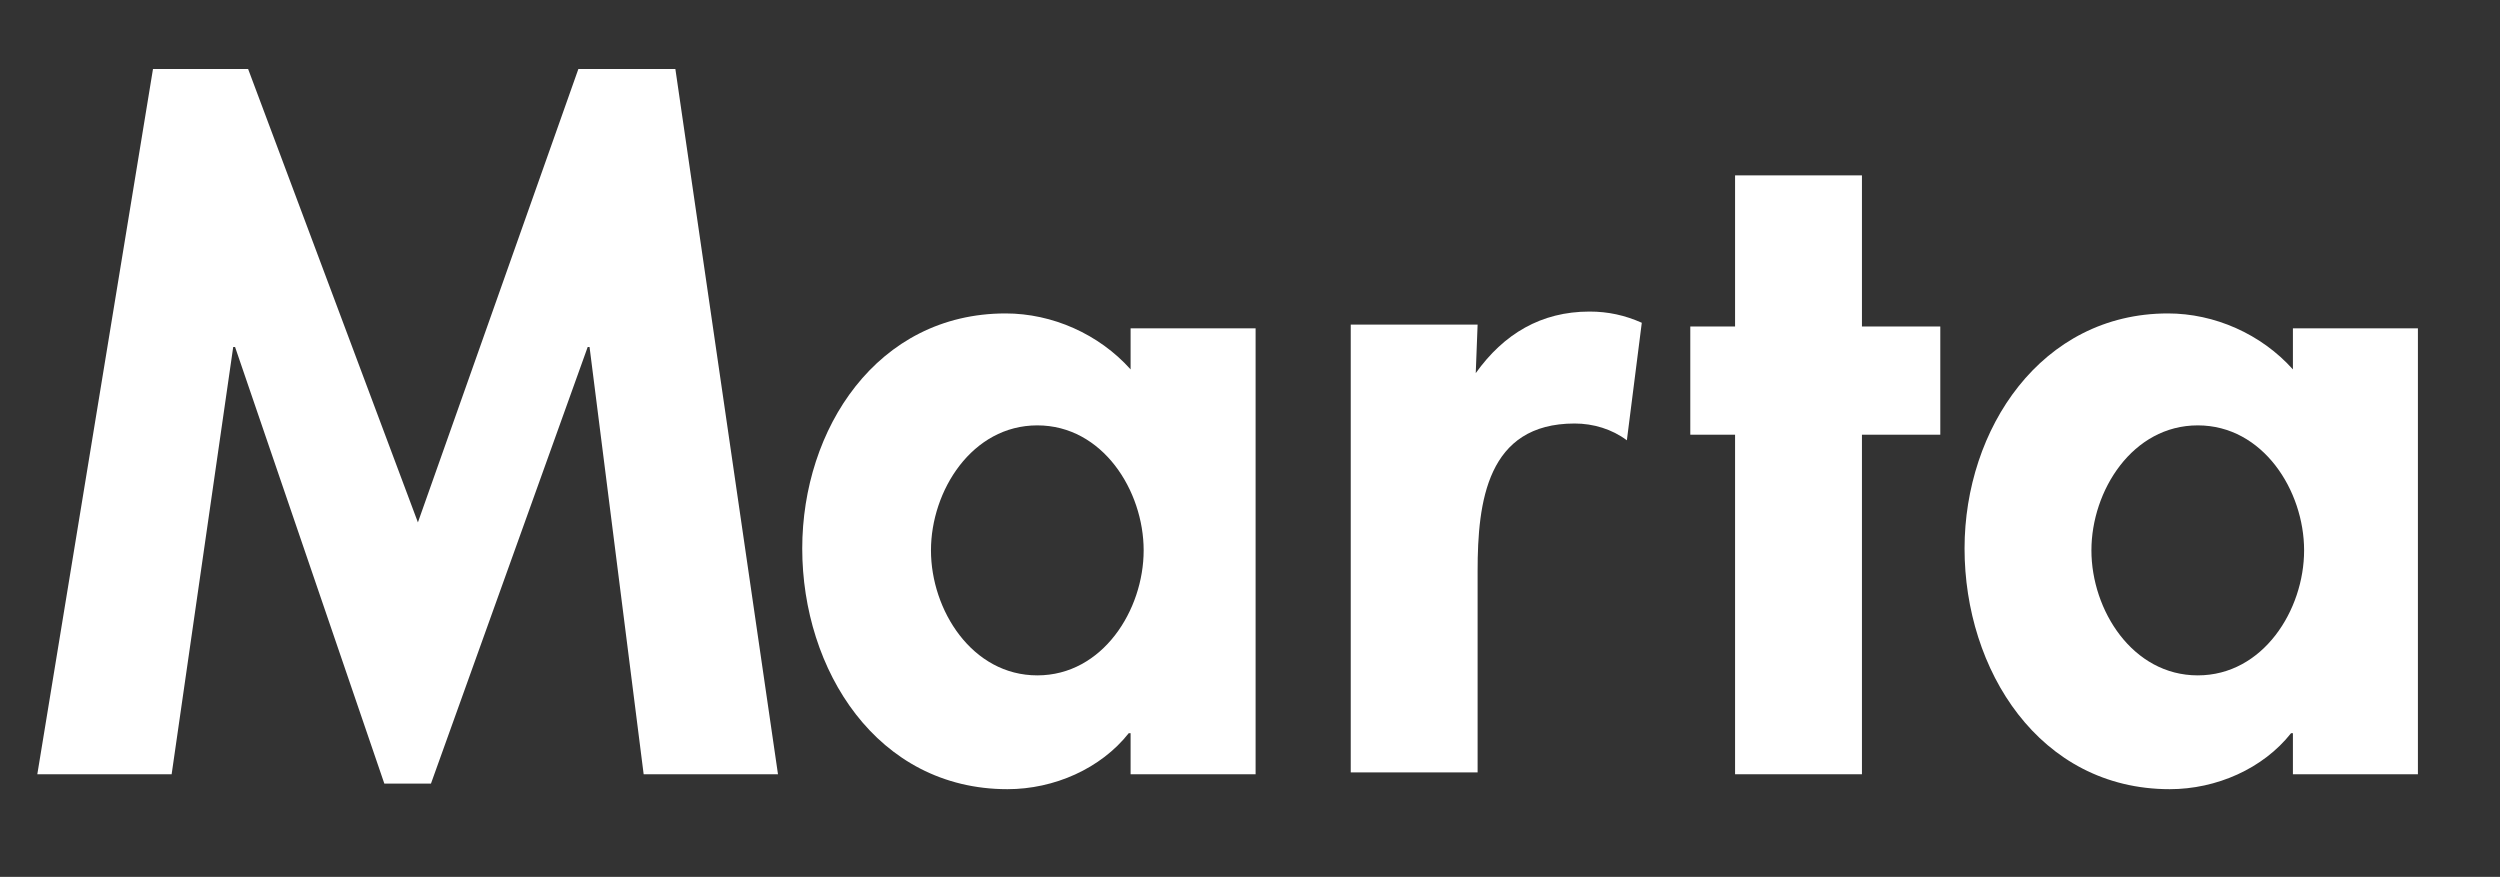 <?xml version="1.0" encoding="utf-8"?>
<!-- Generator: Adobe Illustrator 23.0.1, SVG Export Plug-In . SVG Version: 6.00 Build 0)  -->
<svg version="1.1" id="Capa_1" xmlns="http://www.w3.org/2000/svg" xmlns:xlink="http://www.w3.org/1999/xlink" x="0px" y="0px"
	 viewBox="0 0 134 47" style="enable-background:new 0 0 134 47;" xml:space="preserve">
<rect x="0" y="0" width="134" height="47" fill="#333333" stroke="none"/>
<style type="text/css">
	.st0{fill:#FFFFFF;}
</style>
<g>
	<polygon class="st0" points="31.6,18.6 31.5,18.6 23.1,42 20.6,42 12.6,18.6 12.5,18.6 9.2,41.5 2,41.5 8.2,3.7 13.3,3.7 22.4,28 
		31,3.7 36.2,3.7 41.7,41.5 34.5,41.5 	"/>
	<path class="st0" d="M61.3,29.5c0-3.2-2.2-6.7-5.7-6.7c-3.5,0-5.7,3.5-5.7,6.7s2.2,6.7,5.7,6.7C59.1,36.2,61.3,32.7,61.3,29.5
		 M67.3,41.5h-6.7v-2.2h-0.1c-1.5,1.9-4,3-6.5,3c-7,0-11-6.4-11-12.9c0-6.4,4-12.6,10.9-12.6c2.5,0,5,1.1,6.7,3v-2.2h6.7L67.3,41.5
		L67.3,41.5z"/>
	<path class="st0" d="M79.1,20L79.1,20c1.5-2.1,3.5-3.3,6.1-3.3c1,0,1.9,0.2,2.8,0.6l-0.8,6.3c-0.8-0.6-1.8-0.9-2.8-0.9
		c-4.7,0-5.2,4.2-5.2,7.9v10.8h-6.8v-24h6.8L79.1,20L79.1,20z"/>
	<polygon class="st0" points="99.8,41.5 93,41.5 93,23.3 90.6,23.3 90.6,17.5 93,17.5 93,9.4 99.8,9.4 99.8,17.5 104,17.5 104,23.3 
		99.8,23.3 	"/>
	<path class="st0" d="M123.5,29.5c0-3.2-2.2-6.7-5.7-6.7s-5.7,3.5-5.7,6.7s2.2,6.7,5.7,6.7C121.3,36.2,123.5,32.7,123.5,29.5
		 M129.6,41.5h-6.7v-2.2h-0.1c-1.5,1.9-4,3-6.5,3c-7,0-11-6.4-11-12.9c0-6.4,4.1-12.6,10.9-12.6c2.5,0,5,1.1,6.7,3v-2.2h6.7
		L129.6,41.5L129.6,41.5z"/>
</g>
</svg>
